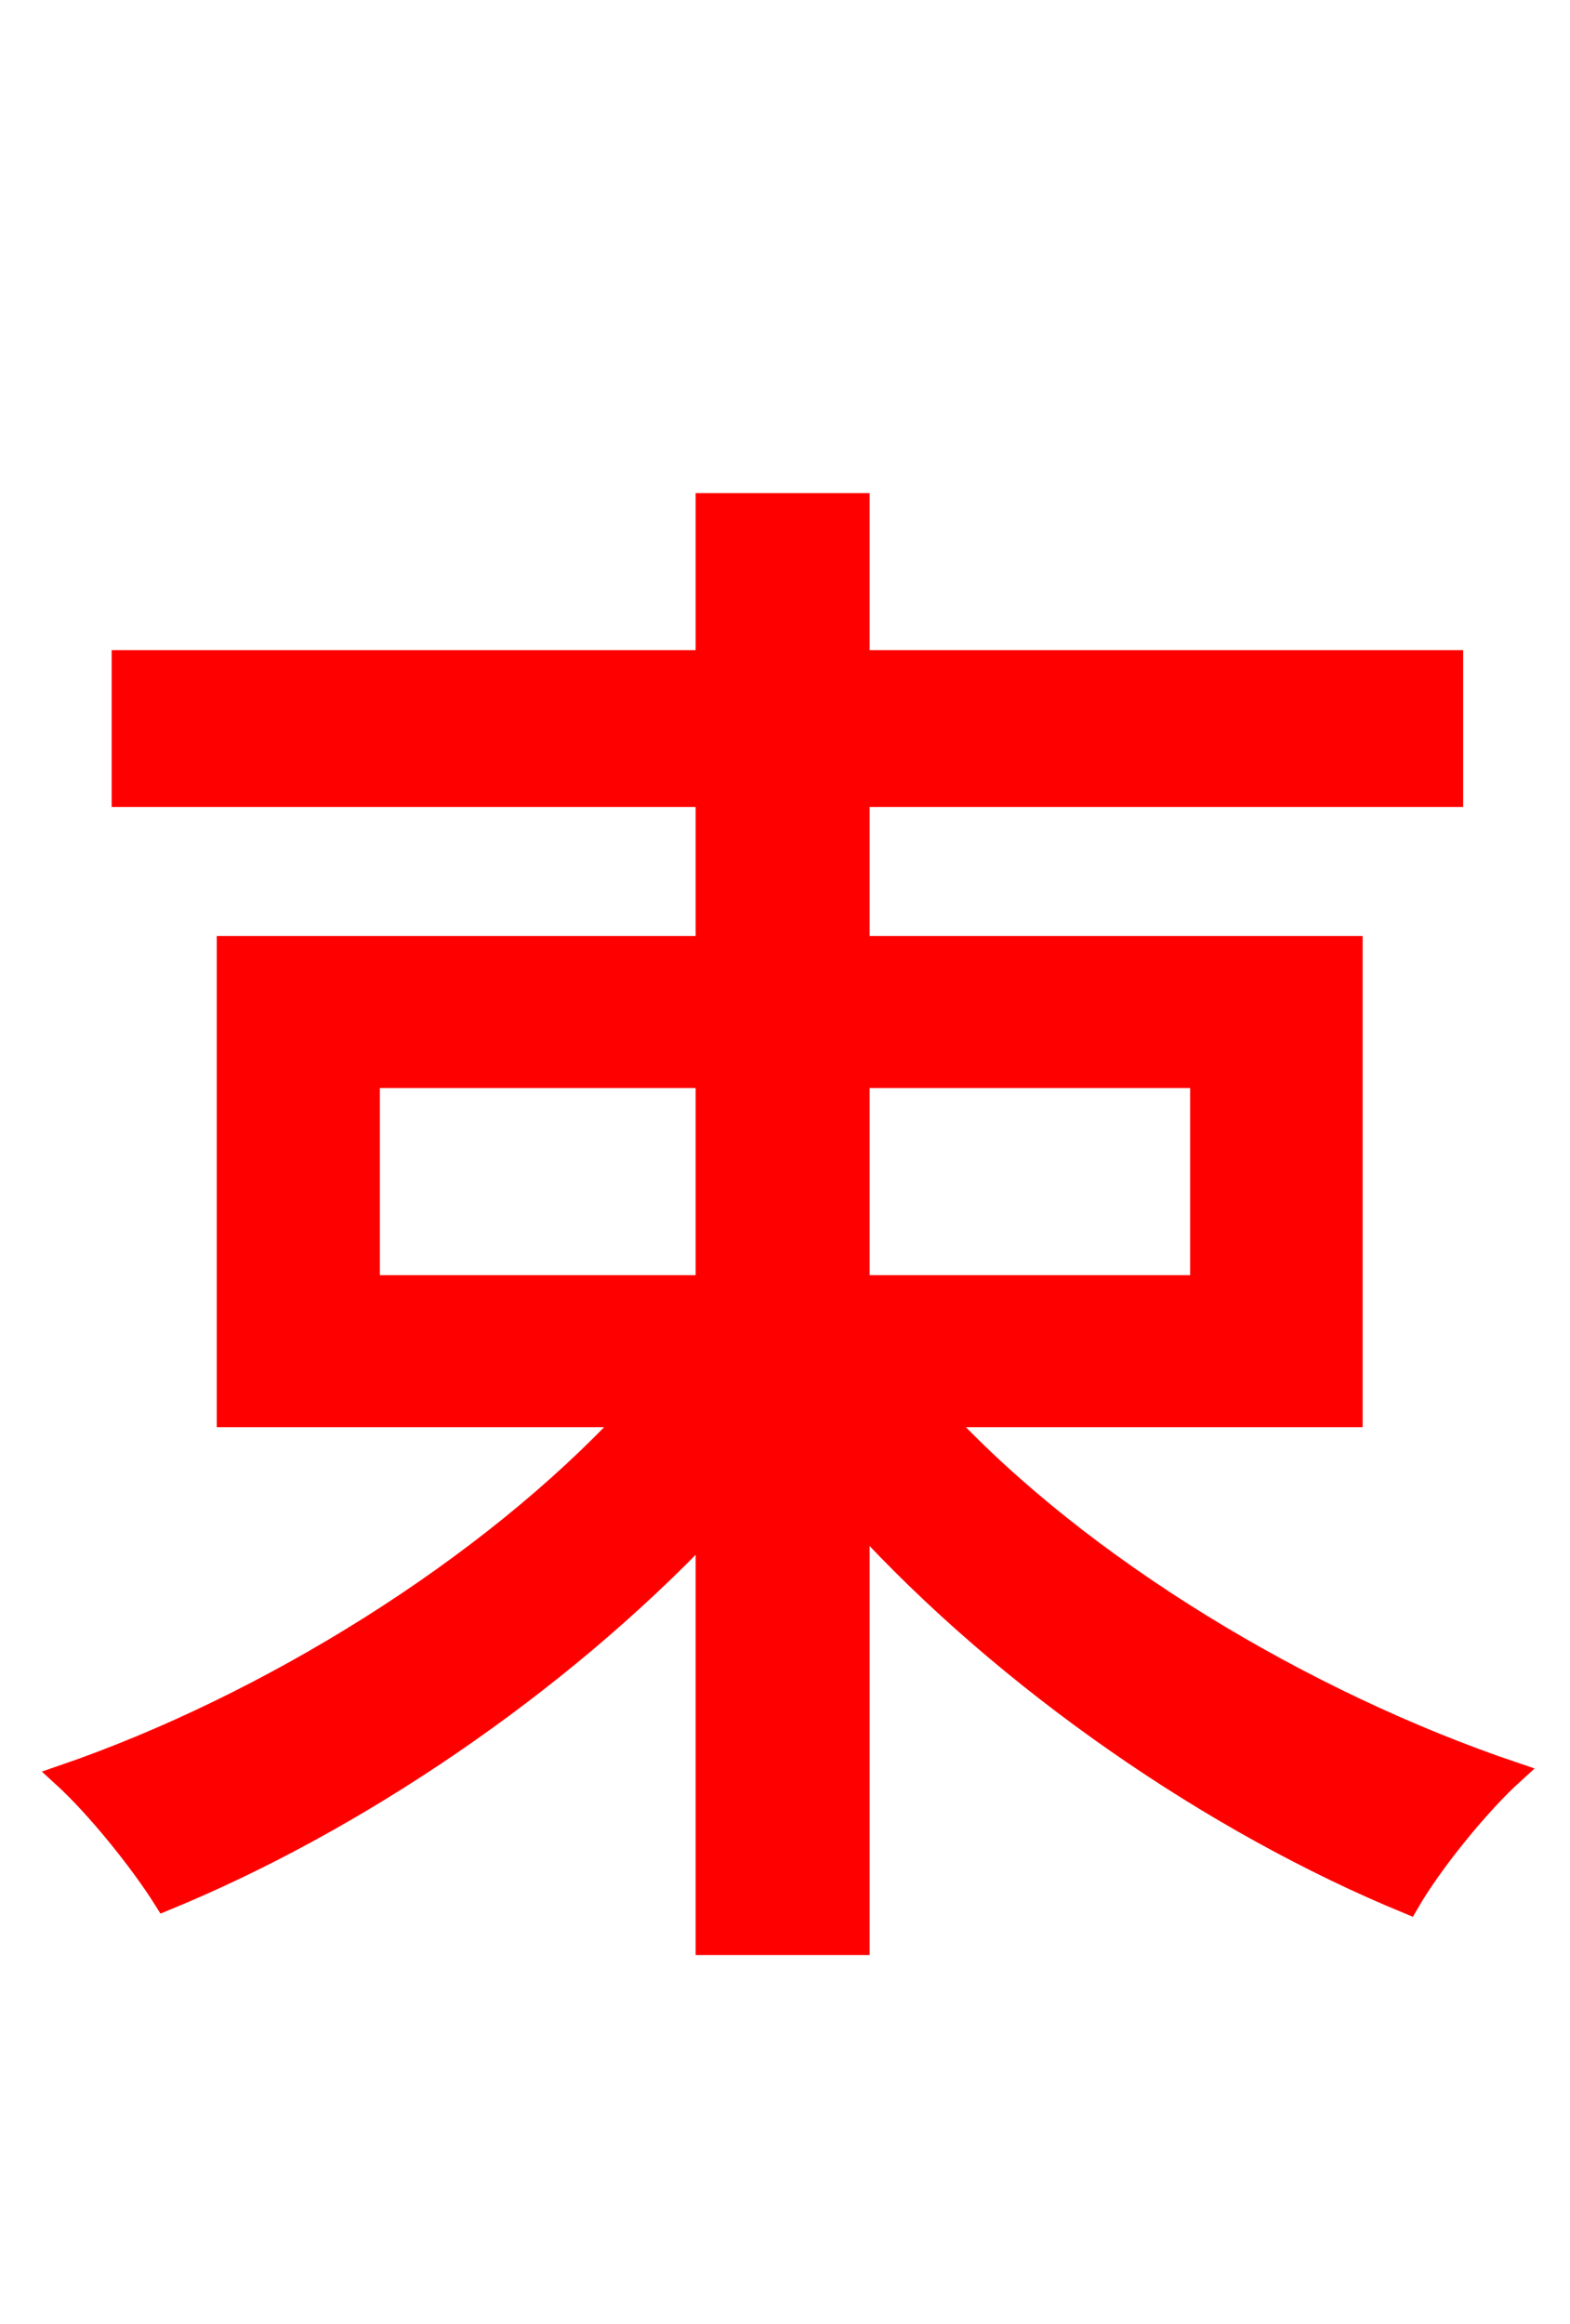 <svg xmlns="http://www.w3.org/2000/svg" xmlns:xlink="http://www.w3.org/1999/xlink" width="72" height="106.56"><path fill="red" stroke="red" d="M16.92 49.39L32.40 49.39L32.40 58.97L16.92 58.97ZM55.08 49.39L55.08 58.97L39.38 58.97L39.38 49.39ZM61.99 64.94L61.99 43.42L39.38 43.42L39.38 36.50L66.60 36.50L66.60 30.31L39.38 30.31L39.38 23.11L32.40 23.11L32.40 30.31L5.62 30.31L5.62 36.50L32.40 36.50L32.40 43.42L10.44 43.42L10.44 64.94L28.87 64.94C22.39 71.93 12.31 78.19 2.88 81.43C4.46 82.87 6.48 85.39 7.56 87.12C16.34 83.52 25.56 77.26 32.40 70.06L32.40 89.14L39.38 89.14L39.38 69.62C46.22 77.11 55.66 83.59 64.58 87.26C65.66 85.39 67.82 82.73 69.41 81.29C59.83 78.05 49.61 71.93 43.13 64.94Z"/></svg>

